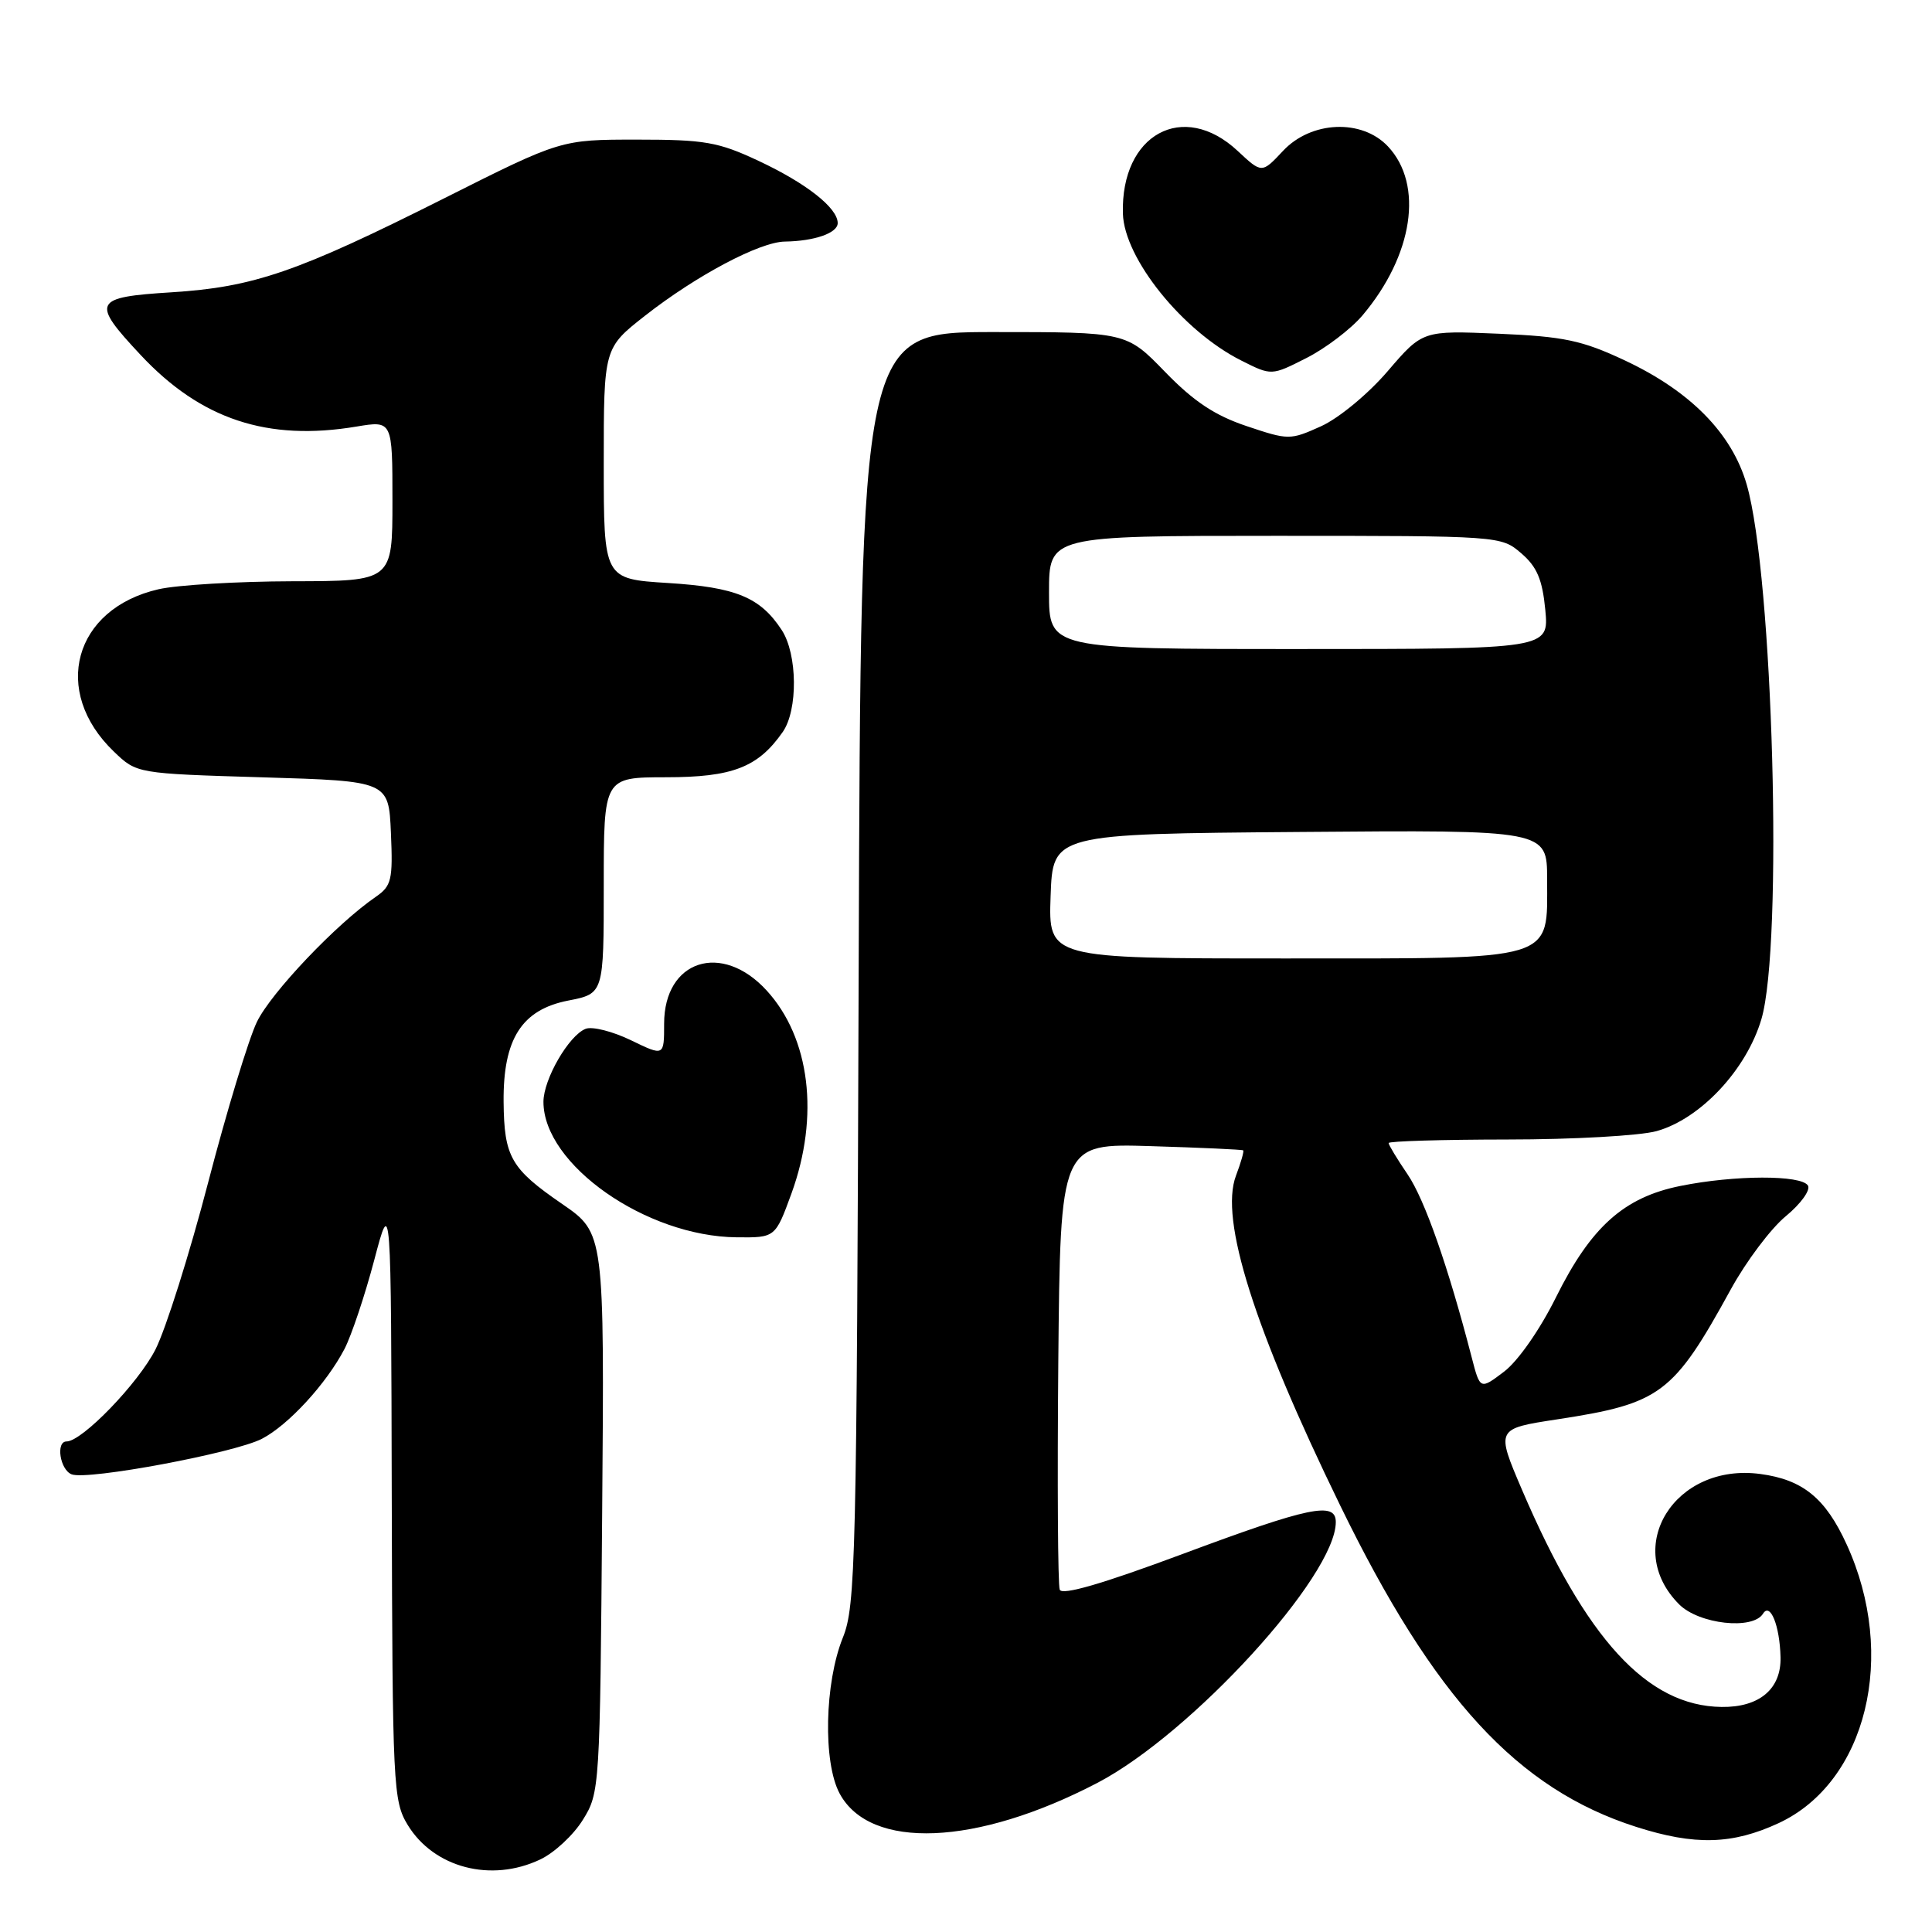 <?xml version="1.0" encoding="UTF-8" standalone="no"?>
<!DOCTYPE svg PUBLIC "-//W3C//DTD SVG 1.1//EN" "http://www.w3.org/Graphics/SVG/1.1/DTD/svg11.dtd" >
<svg xmlns="http://www.w3.org/2000/svg" xmlns:xlink="http://www.w3.org/1999/xlink" version="1.1" viewBox="0 0 256 256">
 <g >
 <path fill="currentColor"
d=" M 71.58 246.39 C 73.45 245.51 75.99 243.15 77.23 241.14 C 79.47 237.55 79.50 236.96 79.79 200.45 C 80.09 163.39 80.09 163.39 74.50 159.54 C 67.68 154.85 66.80 153.32 66.73 145.98 C 66.66 137.67 69.13 133.78 75.30 132.58 C 80.00 131.66 80.00 131.66 80.00 117.33 C 80.00 103.00 80.00 103.00 88.25 102.99 C 97.06 102.99 100.44 101.68 103.71 97.00 C 105.75 94.09 105.68 86.69 103.58 83.48 C 100.74 79.14 97.51 77.81 88.51 77.25 C 80.00 76.72 80.00 76.72 80.00 61.42 C 80.00 46.12 80.00 46.12 85.50 41.81 C 92.28 36.50 100.67 32.05 104.00 32.01 C 107.93 31.95 111.00 30.88 111.00 29.56 C 111.00 27.55 106.83 24.27 100.50 21.31 C 95.17 18.81 93.38 18.50 84.41 18.50 C 74.33 18.50 74.33 18.50 58.91 26.25 C 39.40 36.06 33.64 38.04 22.75 38.73 C 12.32 39.38 12.03 39.98 18.63 47.03 C 26.61 55.57 35.45 58.50 47.25 56.52 C 52.00 55.73 52.00 55.73 52.00 66.36 C 52.00 77.00 52.00 77.00 38.75 77.02 C 31.46 77.04 23.48 77.51 21.00 78.08 C 9.77 80.66 6.76 91.60 15.09 99.59 C 18.12 102.50 18.12 102.50 34.81 103.00 C 51.50 103.50 51.50 103.50 51.80 110.37 C 52.07 116.59 51.88 117.39 49.80 118.83 C 44.57 122.42 35.92 131.53 34.04 135.41 C 32.94 137.69 30.03 147.27 27.58 156.69 C 25.13 166.10 21.99 176.05 20.61 178.79 C 18.33 183.29 10.88 191.00 8.82 191.00 C 7.36 191.00 7.95 194.77 9.50 195.36 C 11.60 196.17 31.07 192.53 34.70 190.65 C 38.20 188.84 43.24 183.36 45.65 178.74 C 46.57 176.96 48.34 171.68 49.58 167.00 C 51.82 158.50 51.82 158.50 51.91 198.50 C 52.00 236.76 52.10 238.64 54.02 241.81 C 57.49 247.50 65.08 249.48 71.58 246.39 Z  M 235.69 241.57 C 247.34 236.14 251.44 219.37 244.69 204.64 C 241.89 198.51 238.88 196.06 233.25 195.31 C 221.92 193.79 214.93 205.02 222.50 212.59 C 225.13 215.22 232.26 216.01 233.61 213.82 C 234.57 212.27 235.83 215.42 235.93 219.60 C 236.03 223.80 233.12 226.25 228.11 226.18 C 218.26 226.05 210.16 217.22 201.67 197.40 C 198.21 189.31 198.21 189.31 206.35 188.07 C 220.07 185.97 221.72 184.73 229.36 170.81 C 231.38 167.13 234.65 162.78 236.63 161.15 C 238.61 159.52 239.93 157.69 239.56 157.09 C 238.68 155.67 229.86 155.69 222.68 157.14 C 215.19 158.64 210.81 162.56 206.17 171.91 C 204.05 176.18 201.15 180.34 199.31 181.74 C 196.12 184.16 196.12 184.16 195.00 179.83 C 191.89 167.82 188.79 158.97 186.52 155.62 C 185.13 153.58 184.00 151.71 184.00 151.46 C 184.00 151.21 191.09 151.00 199.75 150.99 C 208.41 150.99 217.30 150.49 219.50 149.88 C 225.30 148.27 231.40 141.76 233.39 135.06 C 236.29 125.28 234.95 76.33 231.45 64.21 C 229.49 57.42 223.98 51.82 215.24 47.73 C 209.62 45.10 207.22 44.59 198.59 44.22 C 188.50 43.79 188.50 43.79 183.87 49.19 C 181.28 52.21 177.39 55.42 175.05 56.48 C 170.94 58.33 170.75 58.33 165.18 56.46 C 160.97 55.05 158.17 53.19 154.38 49.28 C 149.26 44.00 149.26 44.00 131.66 44.00 C 114.06 44.00 114.06 44.00 113.78 128.25 C 113.52 206.95 113.38 212.80 111.68 217.00 C 109.26 223.01 109.04 233.51 111.25 237.64 C 115.30 245.18 129.39 244.60 145.41 236.24 C 157.88 229.73 177.00 208.81 177.00 201.68 C 177.00 198.92 173.50 199.65 156.68 205.92 C 146.08 209.87 140.72 211.43 140.42 210.64 C 140.17 210.00 140.09 196.43 140.23 180.49 C 140.50 151.50 140.50 151.50 152.50 151.87 C 159.10 152.07 164.60 152.32 164.73 152.43 C 164.86 152.54 164.43 154.05 163.77 155.79 C 161.59 161.58 166.15 176.02 177.59 199.50 C 190.03 225.04 201.09 237.05 216.80 242.07 C 224.58 244.56 229.55 244.42 235.69 241.57 Z  M 104.87 158.15 C 108.61 147.88 107.34 137.53 101.58 131.24 C 95.63 124.74 88.00 127.22 88.00 135.64 C 88.00 139.97 88.00 139.97 83.61 137.84 C 81.19 136.67 78.49 135.98 77.61 136.32 C 75.38 137.18 72.01 143.00 72.01 146.00 C 72.01 154.31 85.61 163.84 97.62 163.95 C 102.73 164.00 102.73 164.00 104.87 158.15 Z  M 180.53 41.80 C 187.26 33.83 188.67 24.47 183.91 19.40 C 180.45 15.72 173.73 16.01 170.00 20.00 C 167.20 22.99 167.20 22.99 164.00 20.00 C 156.78 13.26 148.49 17.79 148.79 28.30 C 148.96 34.25 156.71 43.88 164.49 47.78 C 168.48 49.79 168.48 49.79 173.11 47.44 C 175.66 46.15 178.99 43.61 180.53 41.80 Z  M 139.21 118.75 C 139.50 110.50 139.50 110.50 172.25 110.24 C 205.00 109.97 205.00 109.97 205.00 116.49 C 205.00 127.48 206.61 127.00 169.96 127.00 C 138.92 127.00 138.92 127.00 139.21 118.75 Z  M 139.00 78.50 C 139.00 71.00 139.00 71.00 168.94 71.00 C 198.78 71.00 198.90 71.01 201.57 73.31 C 203.66 75.10 204.37 76.78 204.76 80.81 C 205.25 86.00 205.25 86.00 172.13 86.00 C 139.00 86.00 139.00 86.00 139.00 78.50 Z "/>
</g>
</svg>